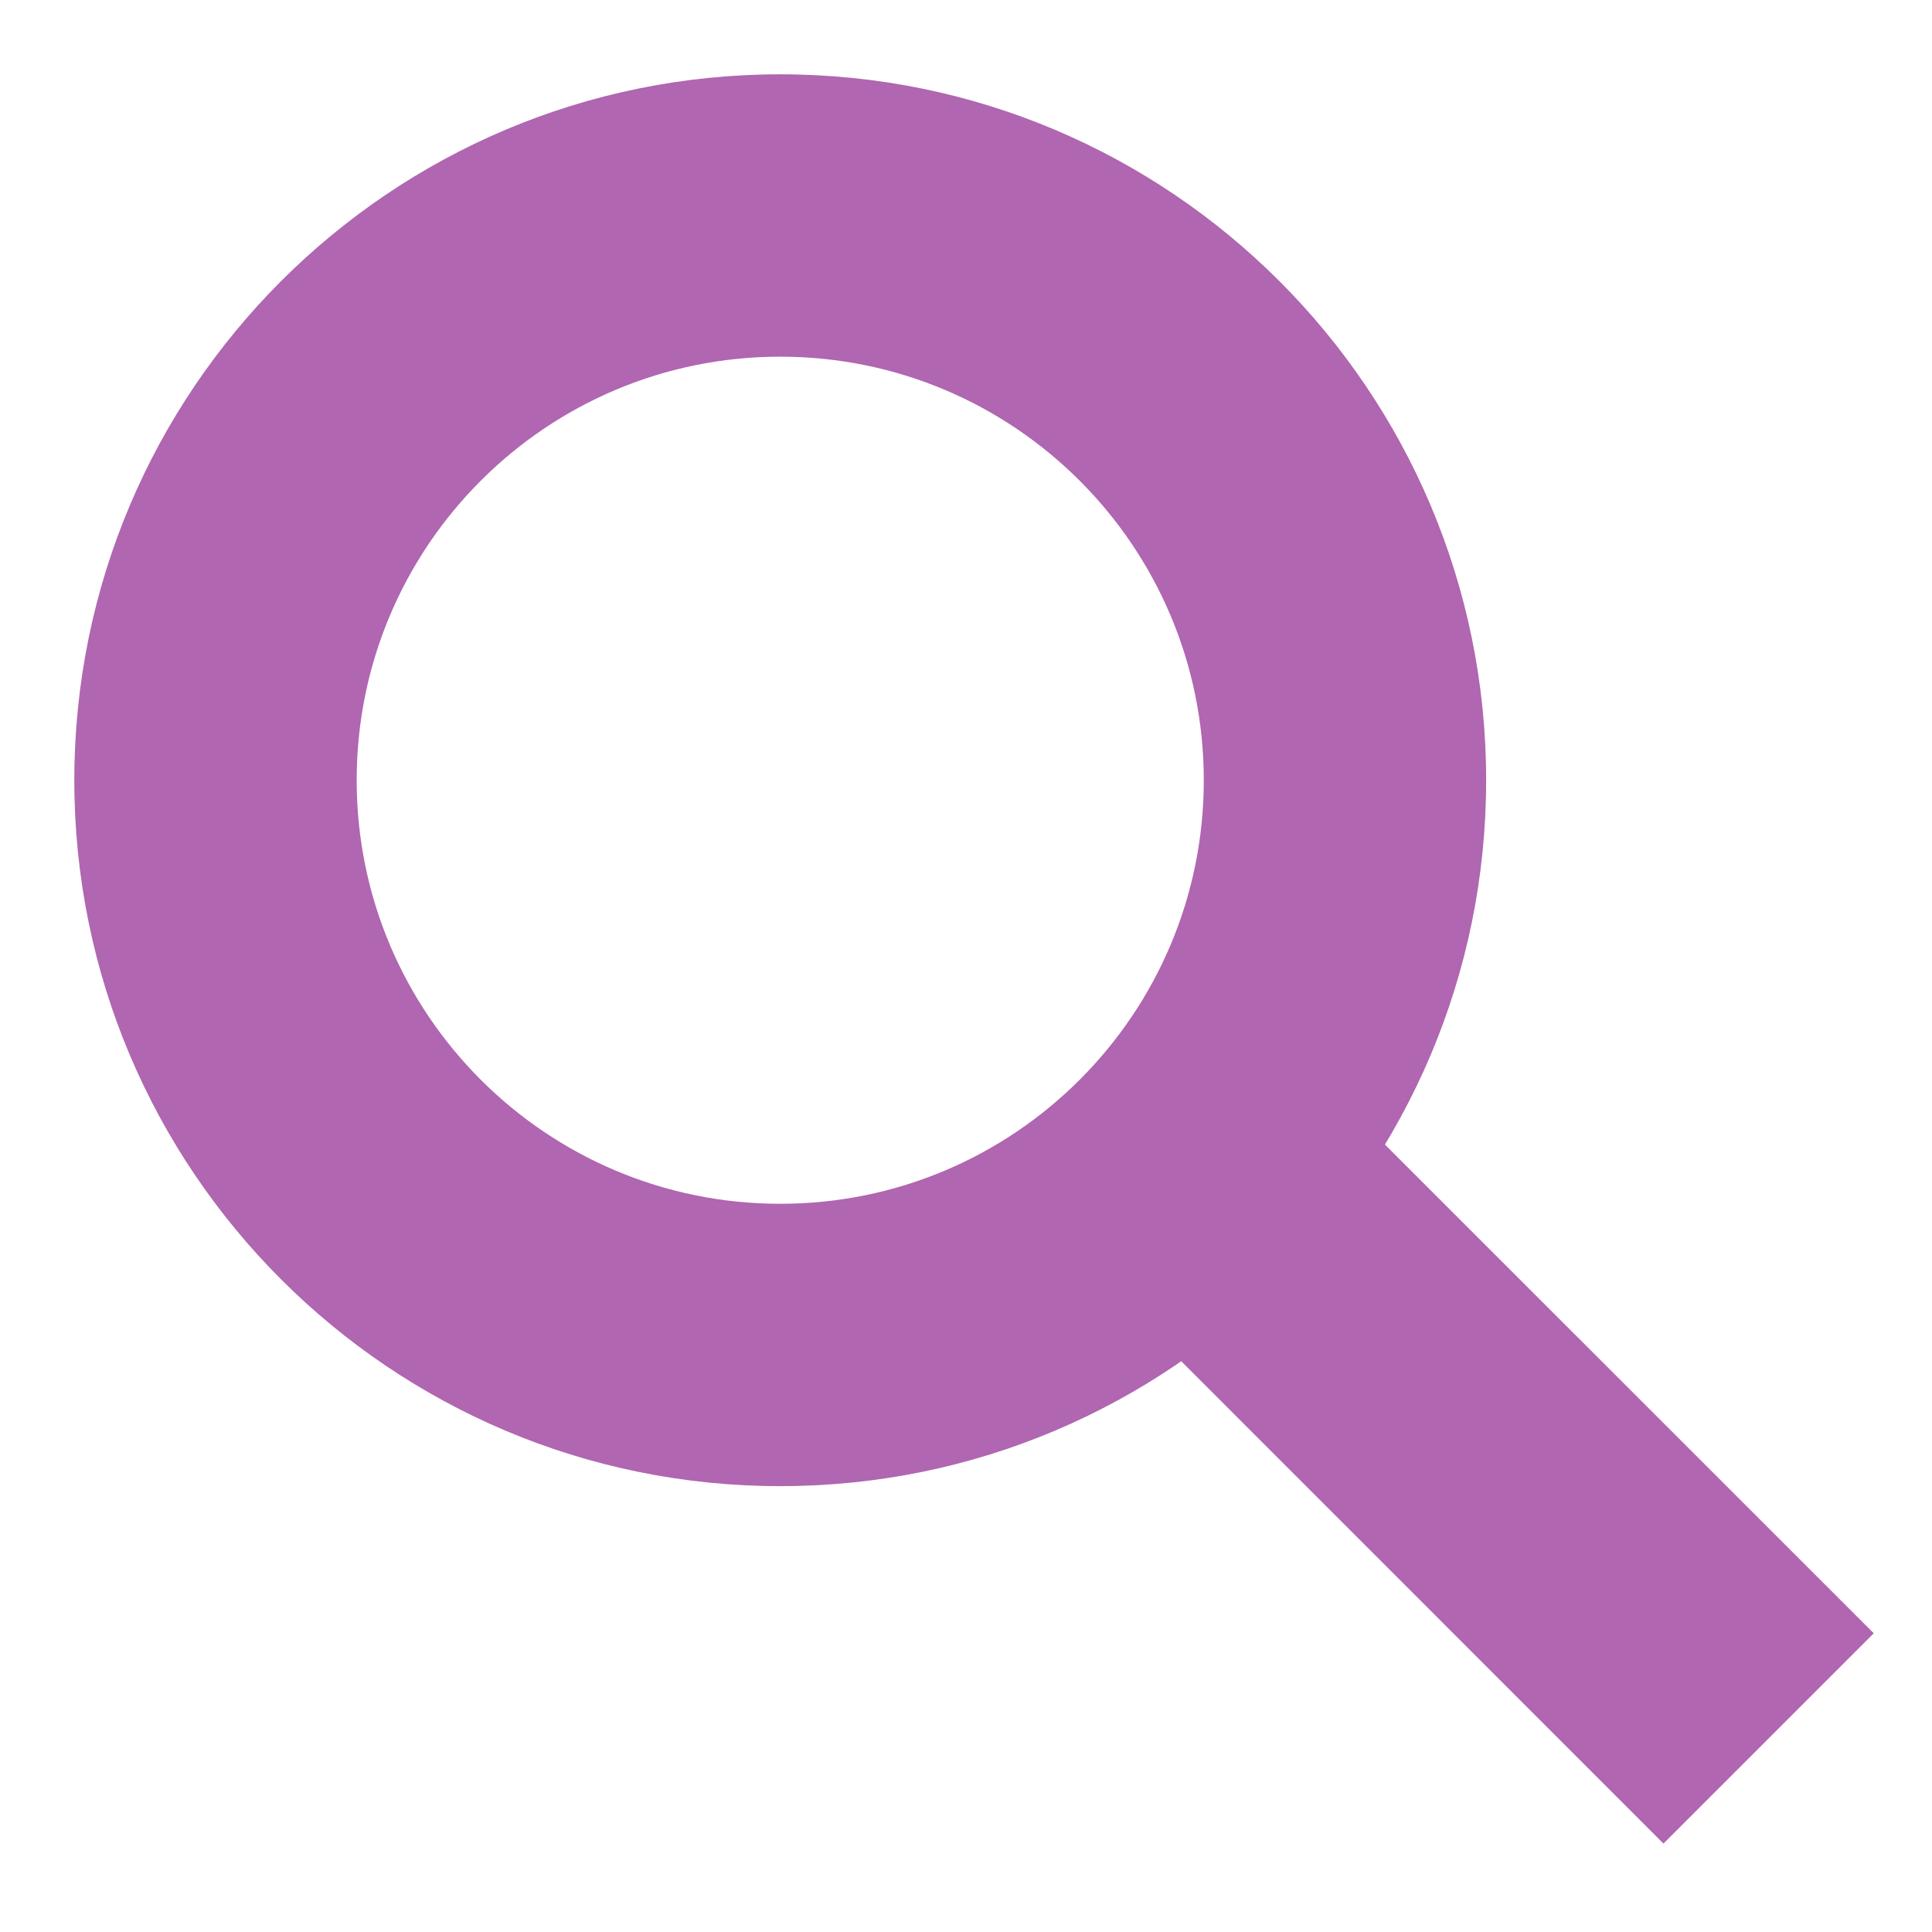 <svg xmlns="http://www.w3.org/2000/svg" width="13" height="13" viewBox="0 0 13 13">
    <g>
        <path d="M8.607,6.99l-1.414,1.414l4,4.001l1.415,-1.415l-4.001,-4Z" style="fill:#b066b0;"/>
        <path d="M5.25,10c-2.623,0 -4.75,-2.127 -4.75,-4.75c0,-2.623 2.127,-4.75 4.75,-4.75c2.623,0 4.75,2.127 4.75,4.75c0,2.623 -2.127,4.75 -4.75,4.75Zm0,-1.9c1.574,0 2.85,-1.276 2.85,-2.85c0,-1.574 -1.276,-2.85 -2.85,-2.85c-1.574,0 -2.85,1.276 -2.85,2.85c0,1.574 1.276,2.85 2.85,2.85Z" style="fill:#b066b0;"/>
    </g>
</svg>
